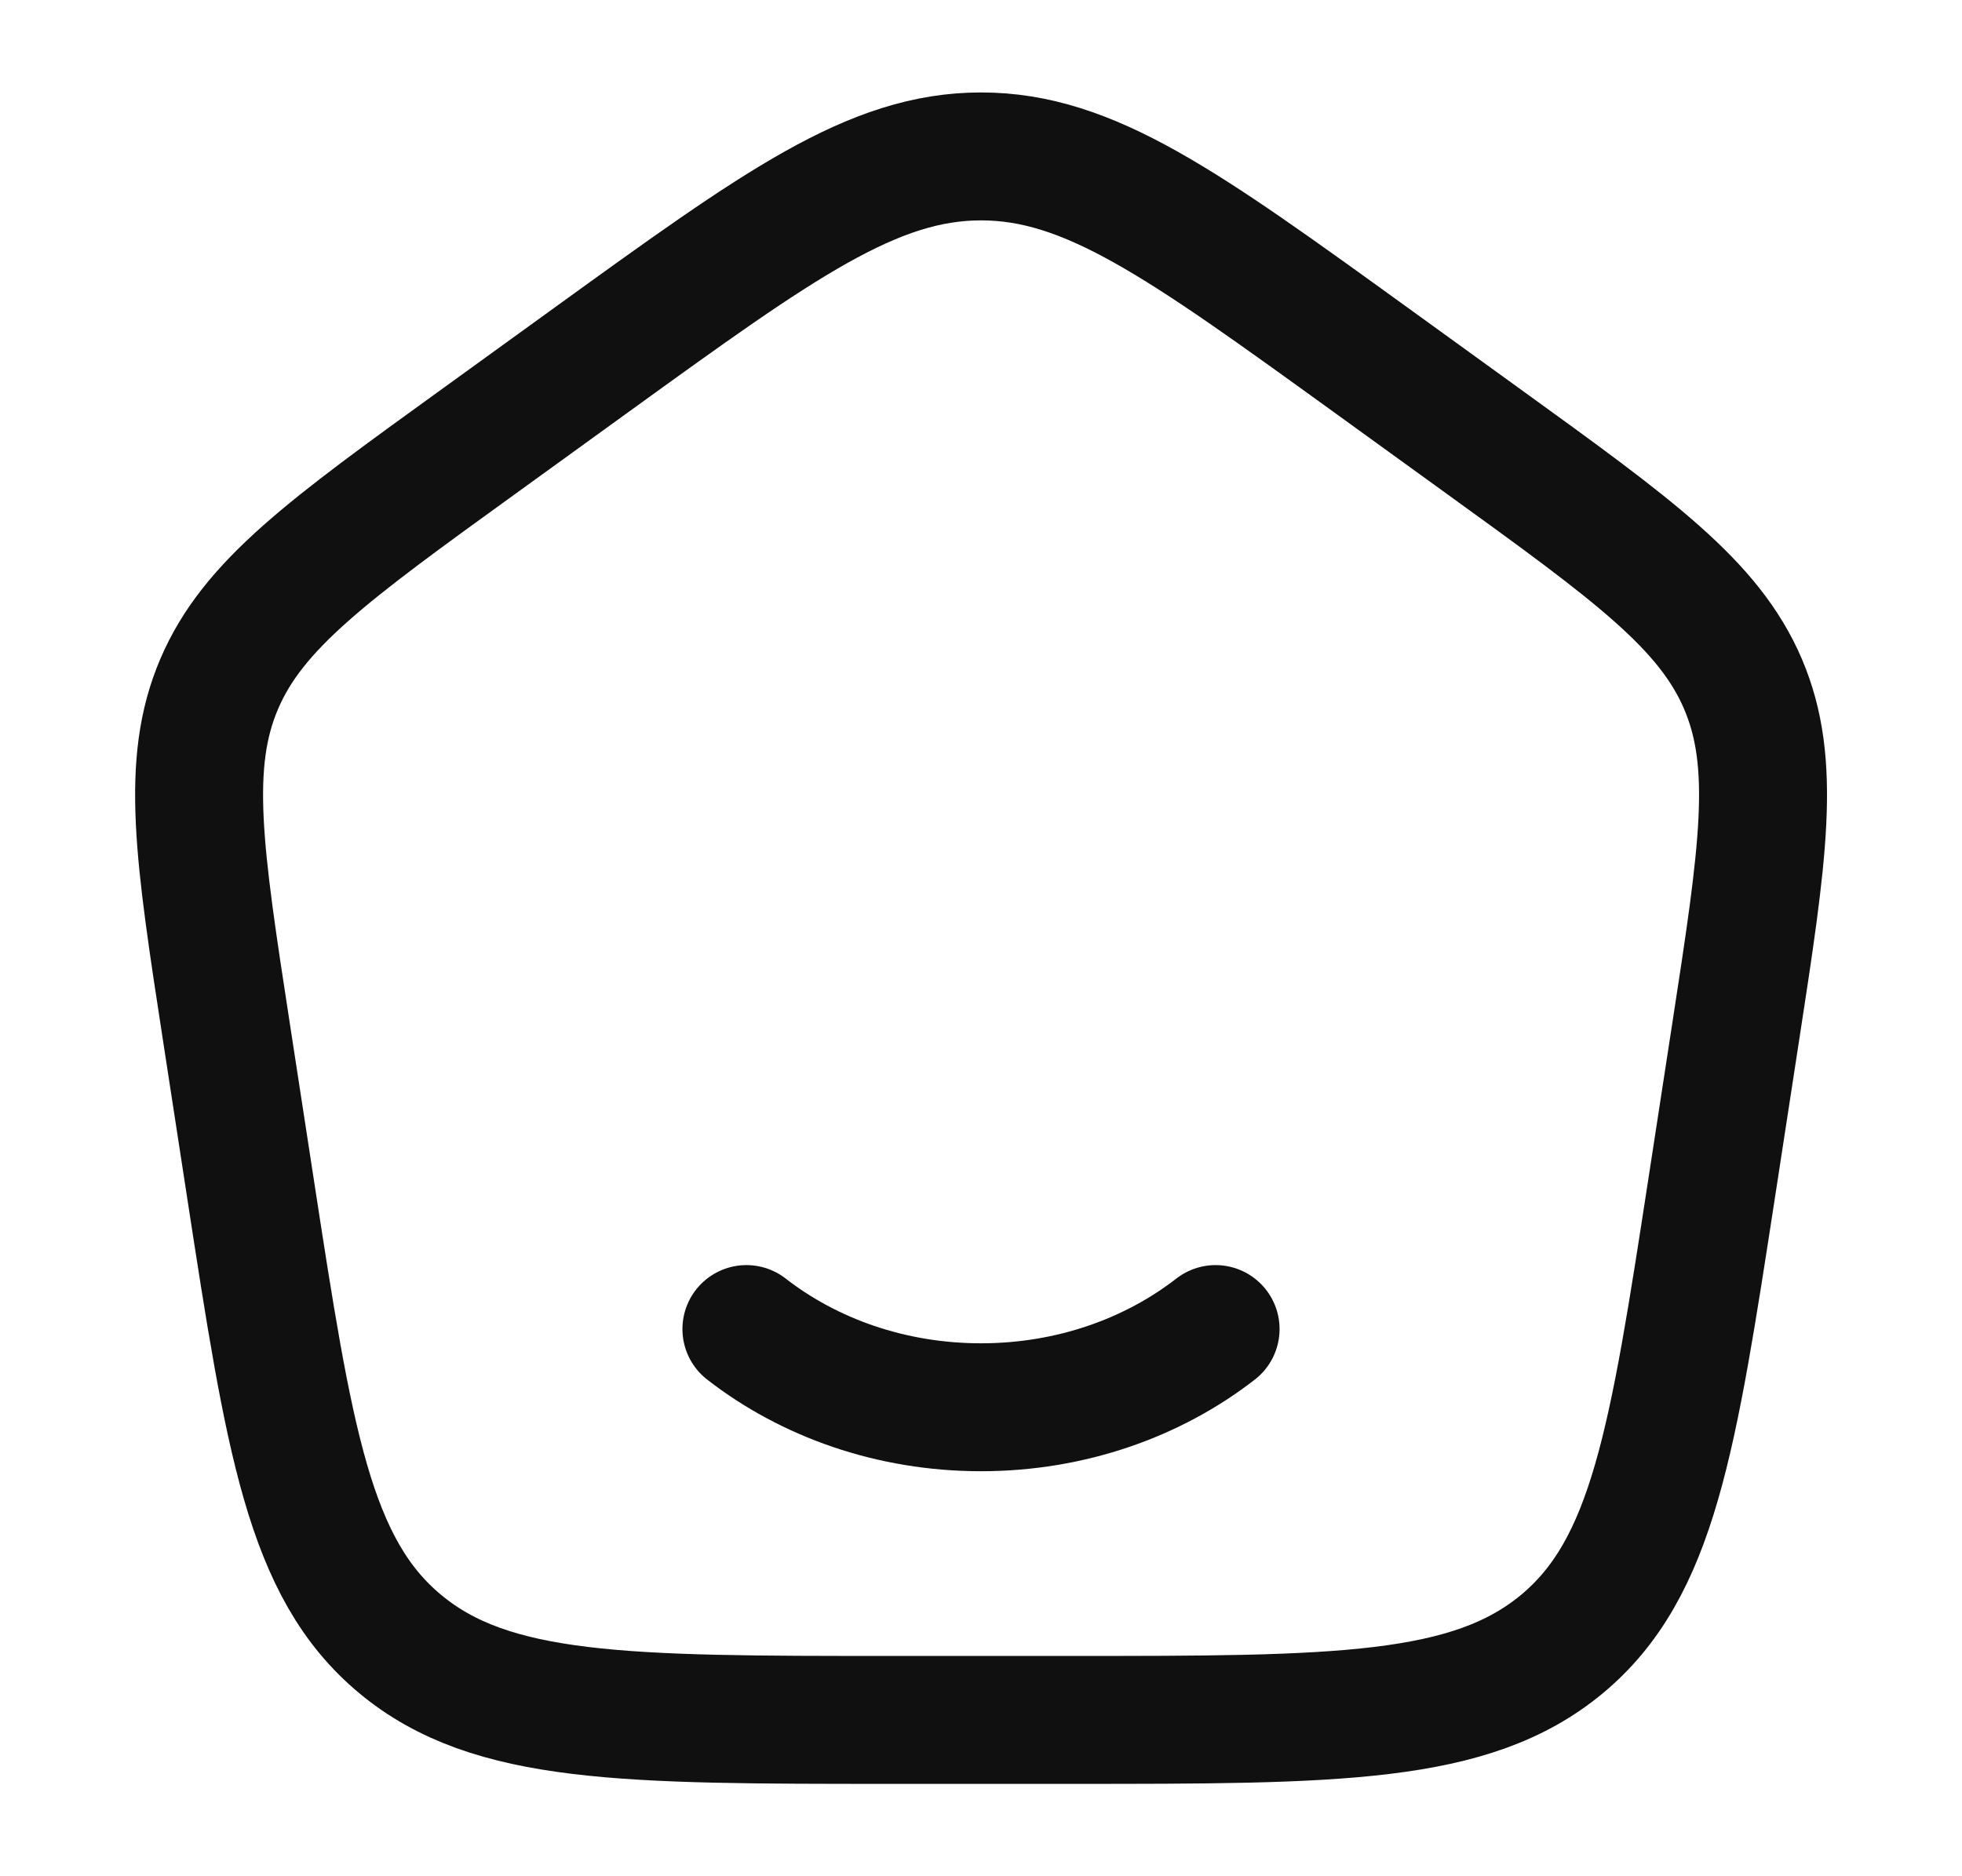 <svg width="23" height="22" viewBox="0 0 23 22" fill="none" xmlns="http://www.w3.org/2000/svg">
<path d="M14.25 15.584C13.517 16.154 12.554 16.501 11.5 16.501C10.446 16.501 9.483 16.154 8.75 15.584" stroke="#101010" stroke-width="1.5" stroke-linecap="round"/>
<path d="M2.656 12.113C2.332 10.007 2.171 8.954 2.569 8.021C2.967 7.088 3.85 6.449 5.617 5.172L6.937 4.217C9.134 2.628 10.233 1.834 11.501 1.834C12.768 1.834 13.867 2.628 16.065 4.217L17.385 5.172C19.151 6.449 20.034 7.088 20.433 8.021C20.831 8.954 20.669 10.007 20.345 12.113L20.069 13.909C19.61 16.894 19.381 18.386 18.311 19.277C17.24 20.167 15.675 20.167 12.545 20.167H10.457C7.326 20.167 5.761 20.167 4.691 19.277C3.62 18.386 3.391 16.894 2.932 13.909L2.656 12.113Z" stroke="#101010" stroke-width="1.5" stroke-linejoin="round"/>
</svg>
